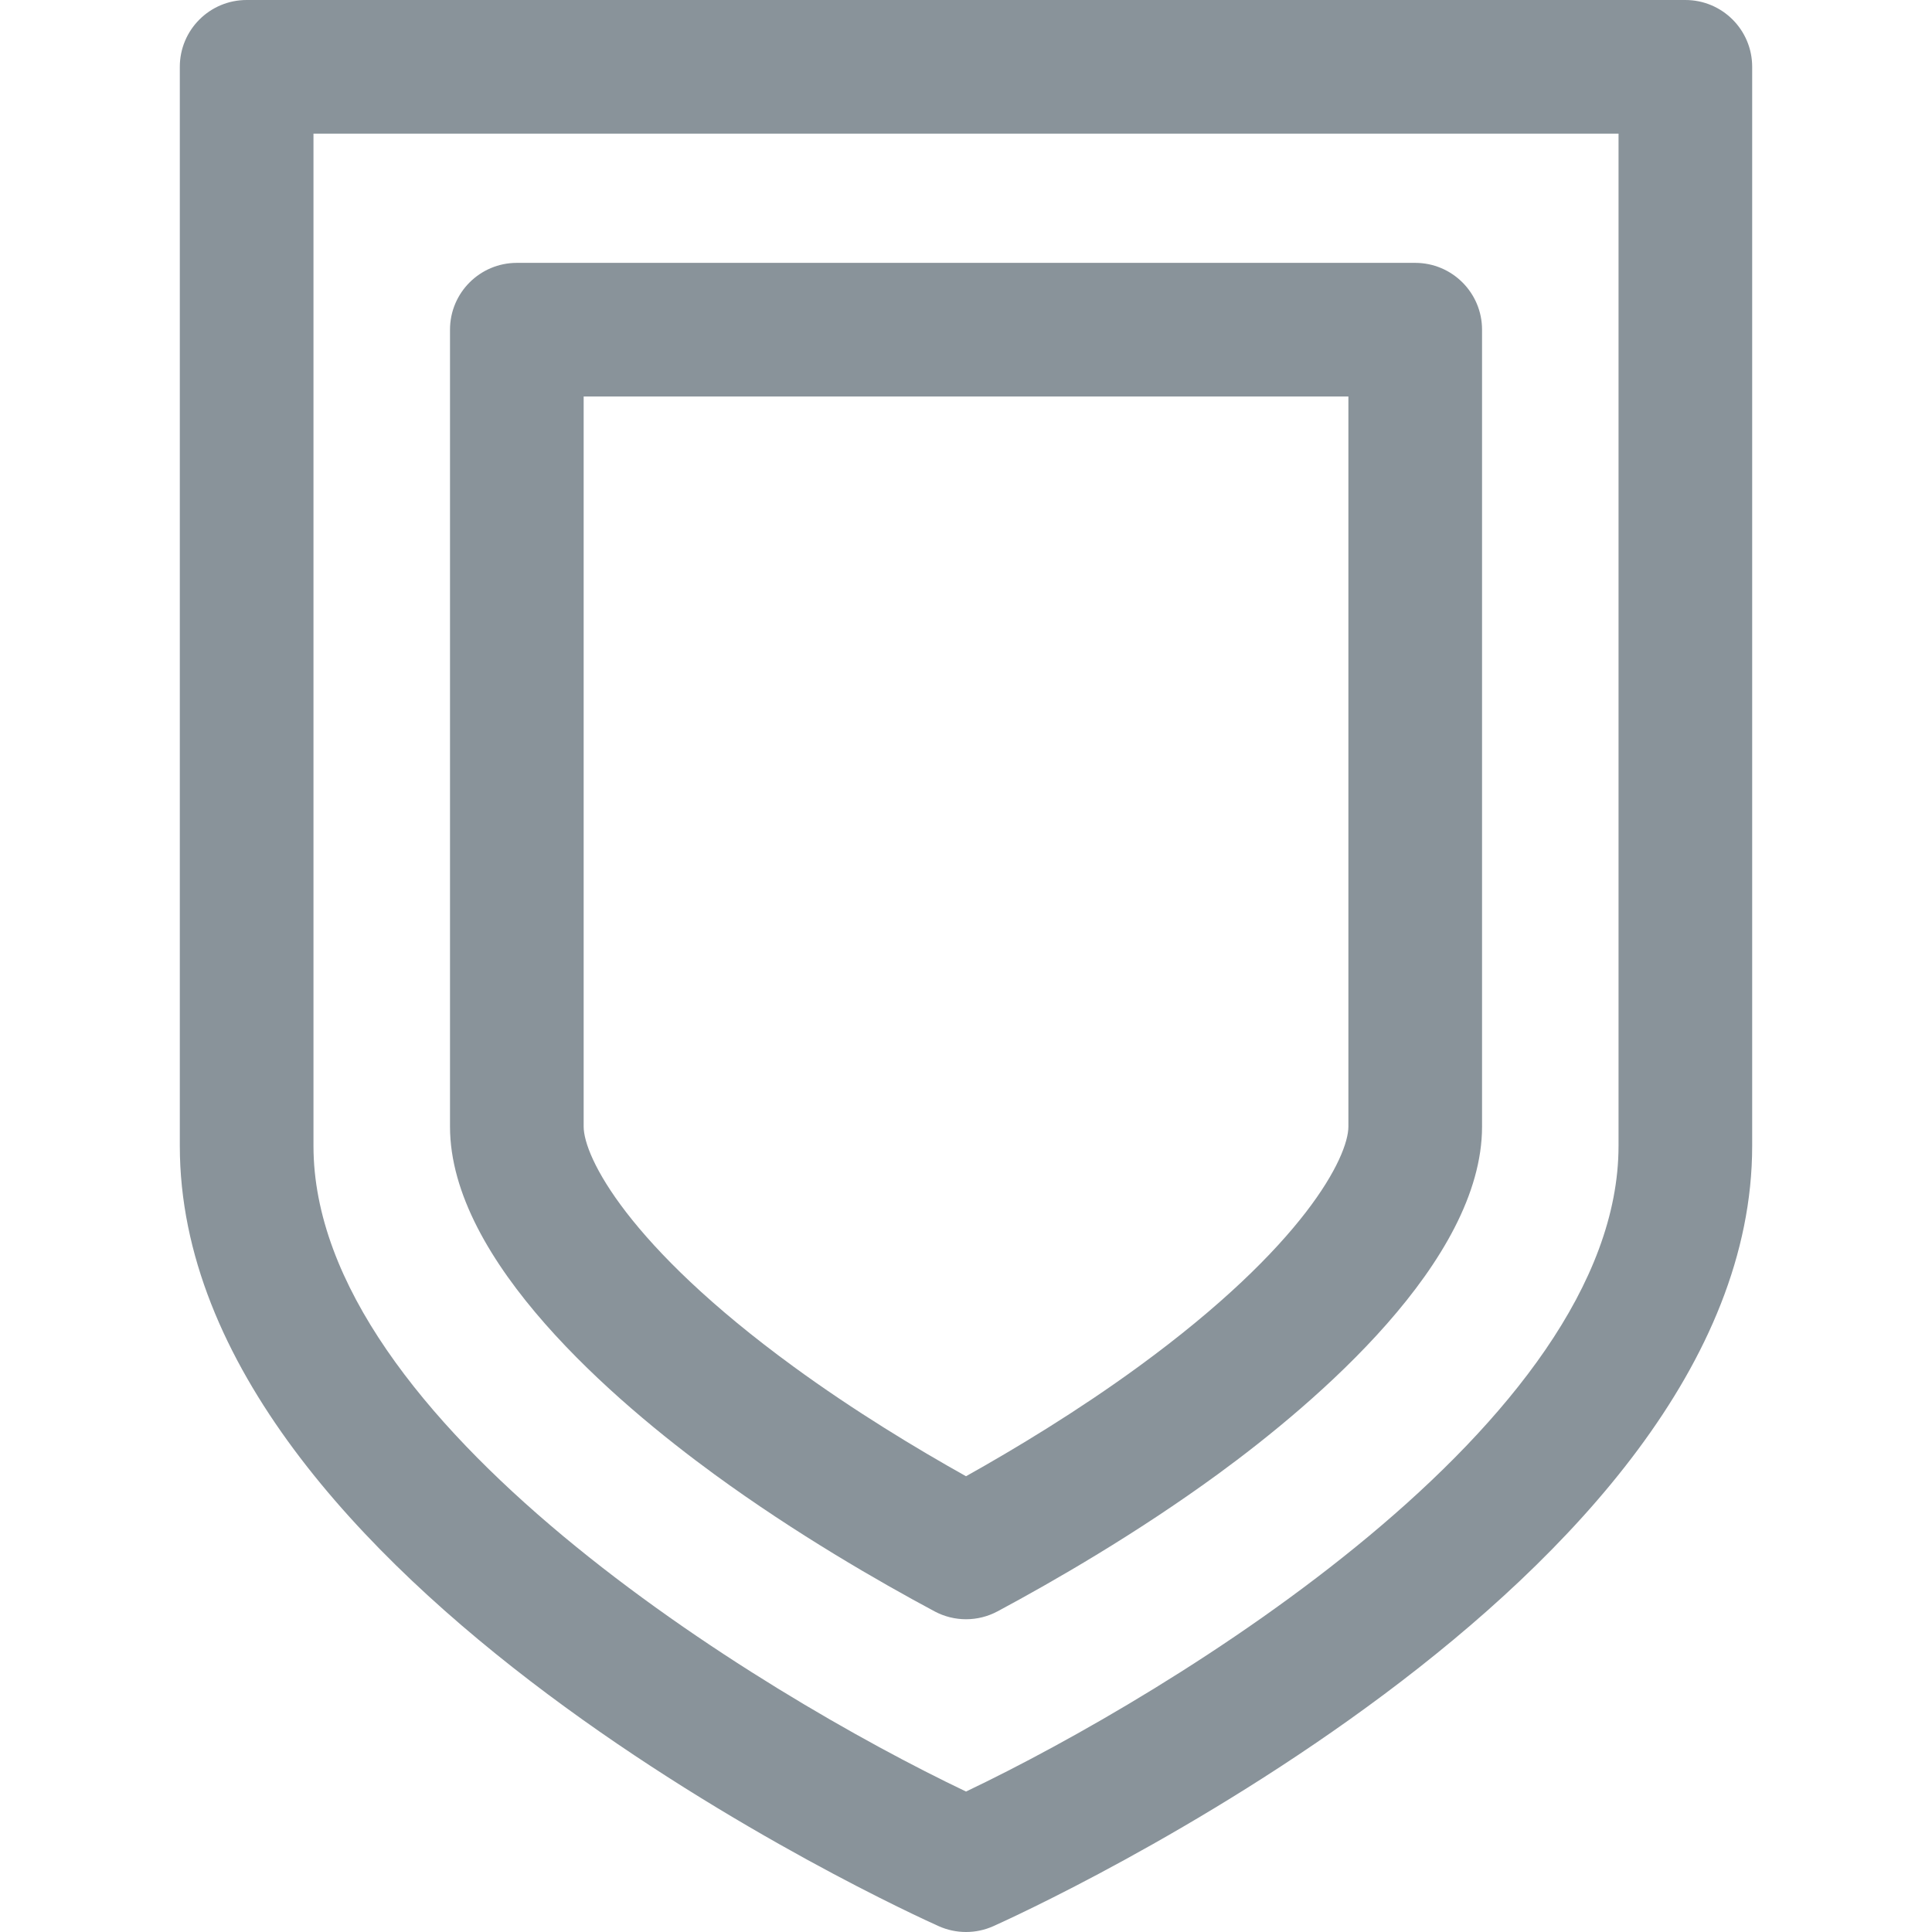 <!DOCTYPE svg PUBLIC "-//W3C//DTD SVG 1.1//EN" "http://www.w3.org/Graphics/SVG/1.1/DTD/svg11.dtd">
<!-- Uploaded to: SVG Repo, www.svgrepo.com, Transformed by: SVG Repo Mixer Tools -->
<svg fill="#89939a" height="800px" width="800px" version="1.1" id="Capa_1" xmlns="http://www.w3.org/2000/svg" xmlns:xlink="http://www.w3.org/1999/xlink" viewBox="0 0 216.832 216.832" xml:space="preserve">
<g id="SVGRepo_bgCarrier" stroke-width="0"/>
<g id="SVGRepo_tracerCarrier" stroke-linecap="round" stroke-linejoin="round"/>
<g id="SVGRepo_iconCarrier"> <g> <path d="M189.151,0H27.681c-4.142,0-7.5,3.357-7.5,7.5v121.105c0.004,48.884,81.696,86.017,85.174,87.573 c0.975,0.436,2.019,0.654,3.064,0.654c1.045,0,2.09-0.218,3.063-0.654c3.479-1.557,85.168-38.689,85.168-87.574V7.5 C196.651,3.357,193.294,0,189.151,0z M181.651,128.604c0,31.067-50.225,61.495-73.231,72.464 c-23.007-10.969-73.235-41.396-73.238-72.464V15h146.47V128.604z"/> <path d="M80.181,165.469c9.133,6.669,18.473,12.042,24.699,15.374c1.104,0.592,2.321,0.888,3.539,0.888 c1.218,0,2.436-0.296,3.541-0.889c6.227-3.335,15.564-8.709,24.699-15.373c11.082-8.094,29.674-23.927,29.674-39.03V37.002 c0-4.142-3.357-7.5-7.5-7.5H58.005c-4.143,0-7.5,3.358-7.5,7.5v89.437C50.505,141.547,69.098,157.378,80.181,165.469z M65.505,44.502h85.828v81.937c0,3.368-4.916,13.329-23.519,26.915c-6.858,5.004-13.888,9.244-19.396,12.327 c-5.509-3.08-12.535-7.318-19.392-12.326c-18.605-13.583-23.521-23.546-23.521-26.916V44.502z"/> </g> </g>
</svg>
